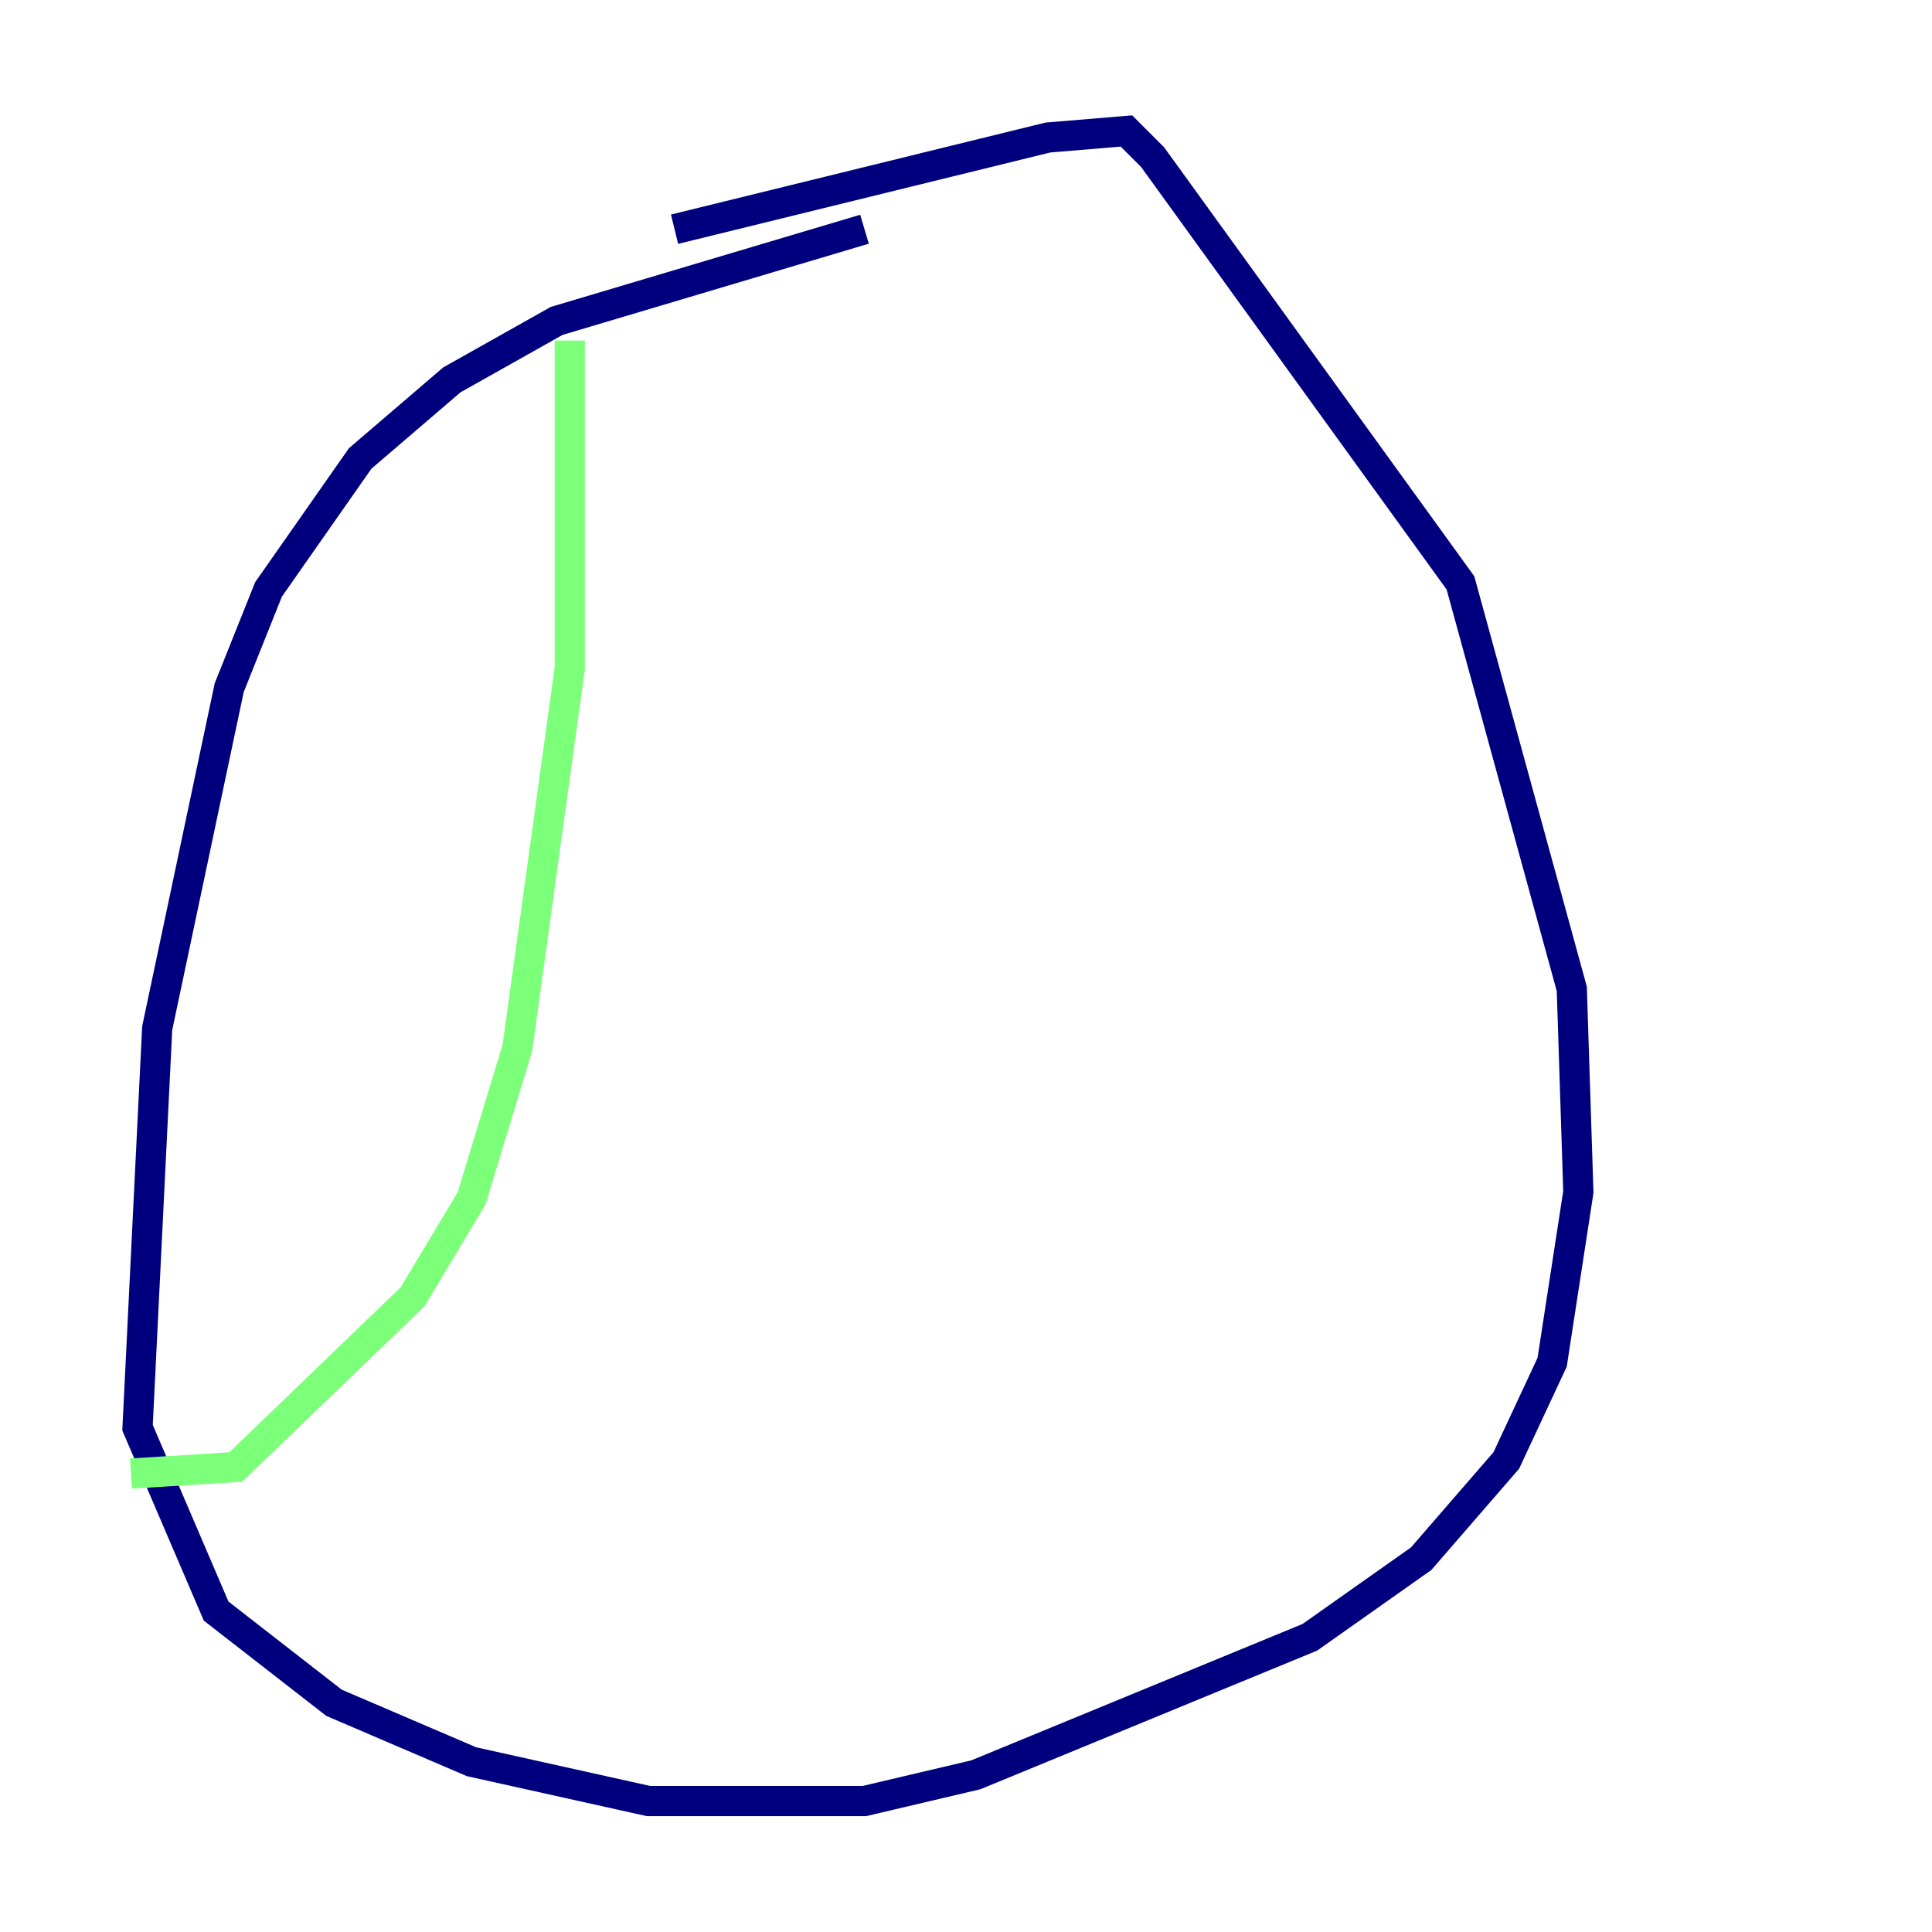<?xml version="1.0" encoding="utf-8" ?>
<svg baseProfile="tiny" height="128" version="1.2" viewBox="0,0,128,128" width="128" xmlns="http://www.w3.org/2000/svg" xmlns:ev="http://www.w3.org/2001/xml-events" xmlns:xlink="http://www.w3.org/1999/xlink"><defs /><polyline fill="none" points="57.275,15.186 36.881,21.261 29.939,25.166 23.864,30.373 17.79,39.051 15.186,45.559 10.414,68.122 9.112,94.59 14.319,106.739 22.129,112.814 31.241,116.719 42.956,119.322 57.275,119.322 64.651,117.586 86.78,108.475 94.156,103.268 99.797,96.759 102.834,90.251 104.57,78.969 104.136,65.519 96.759,38.617 76.366,10.414 74.63,8.678 69.424,9.112 44.691,15.186" stroke="#00007f" stroke-width="2" /><polyline fill="none" points="37.749,22.563 37.749,44.258 34.278,69.424 31.241,79.403 27.336,85.912 15.62,97.193 8.678,97.627" stroke="#7cff79" stroke-width="2" /><polyline fill="none" points="87.647,23.43 87.647,23.43" stroke="#7f0000" stroke-width="2" /></svg>